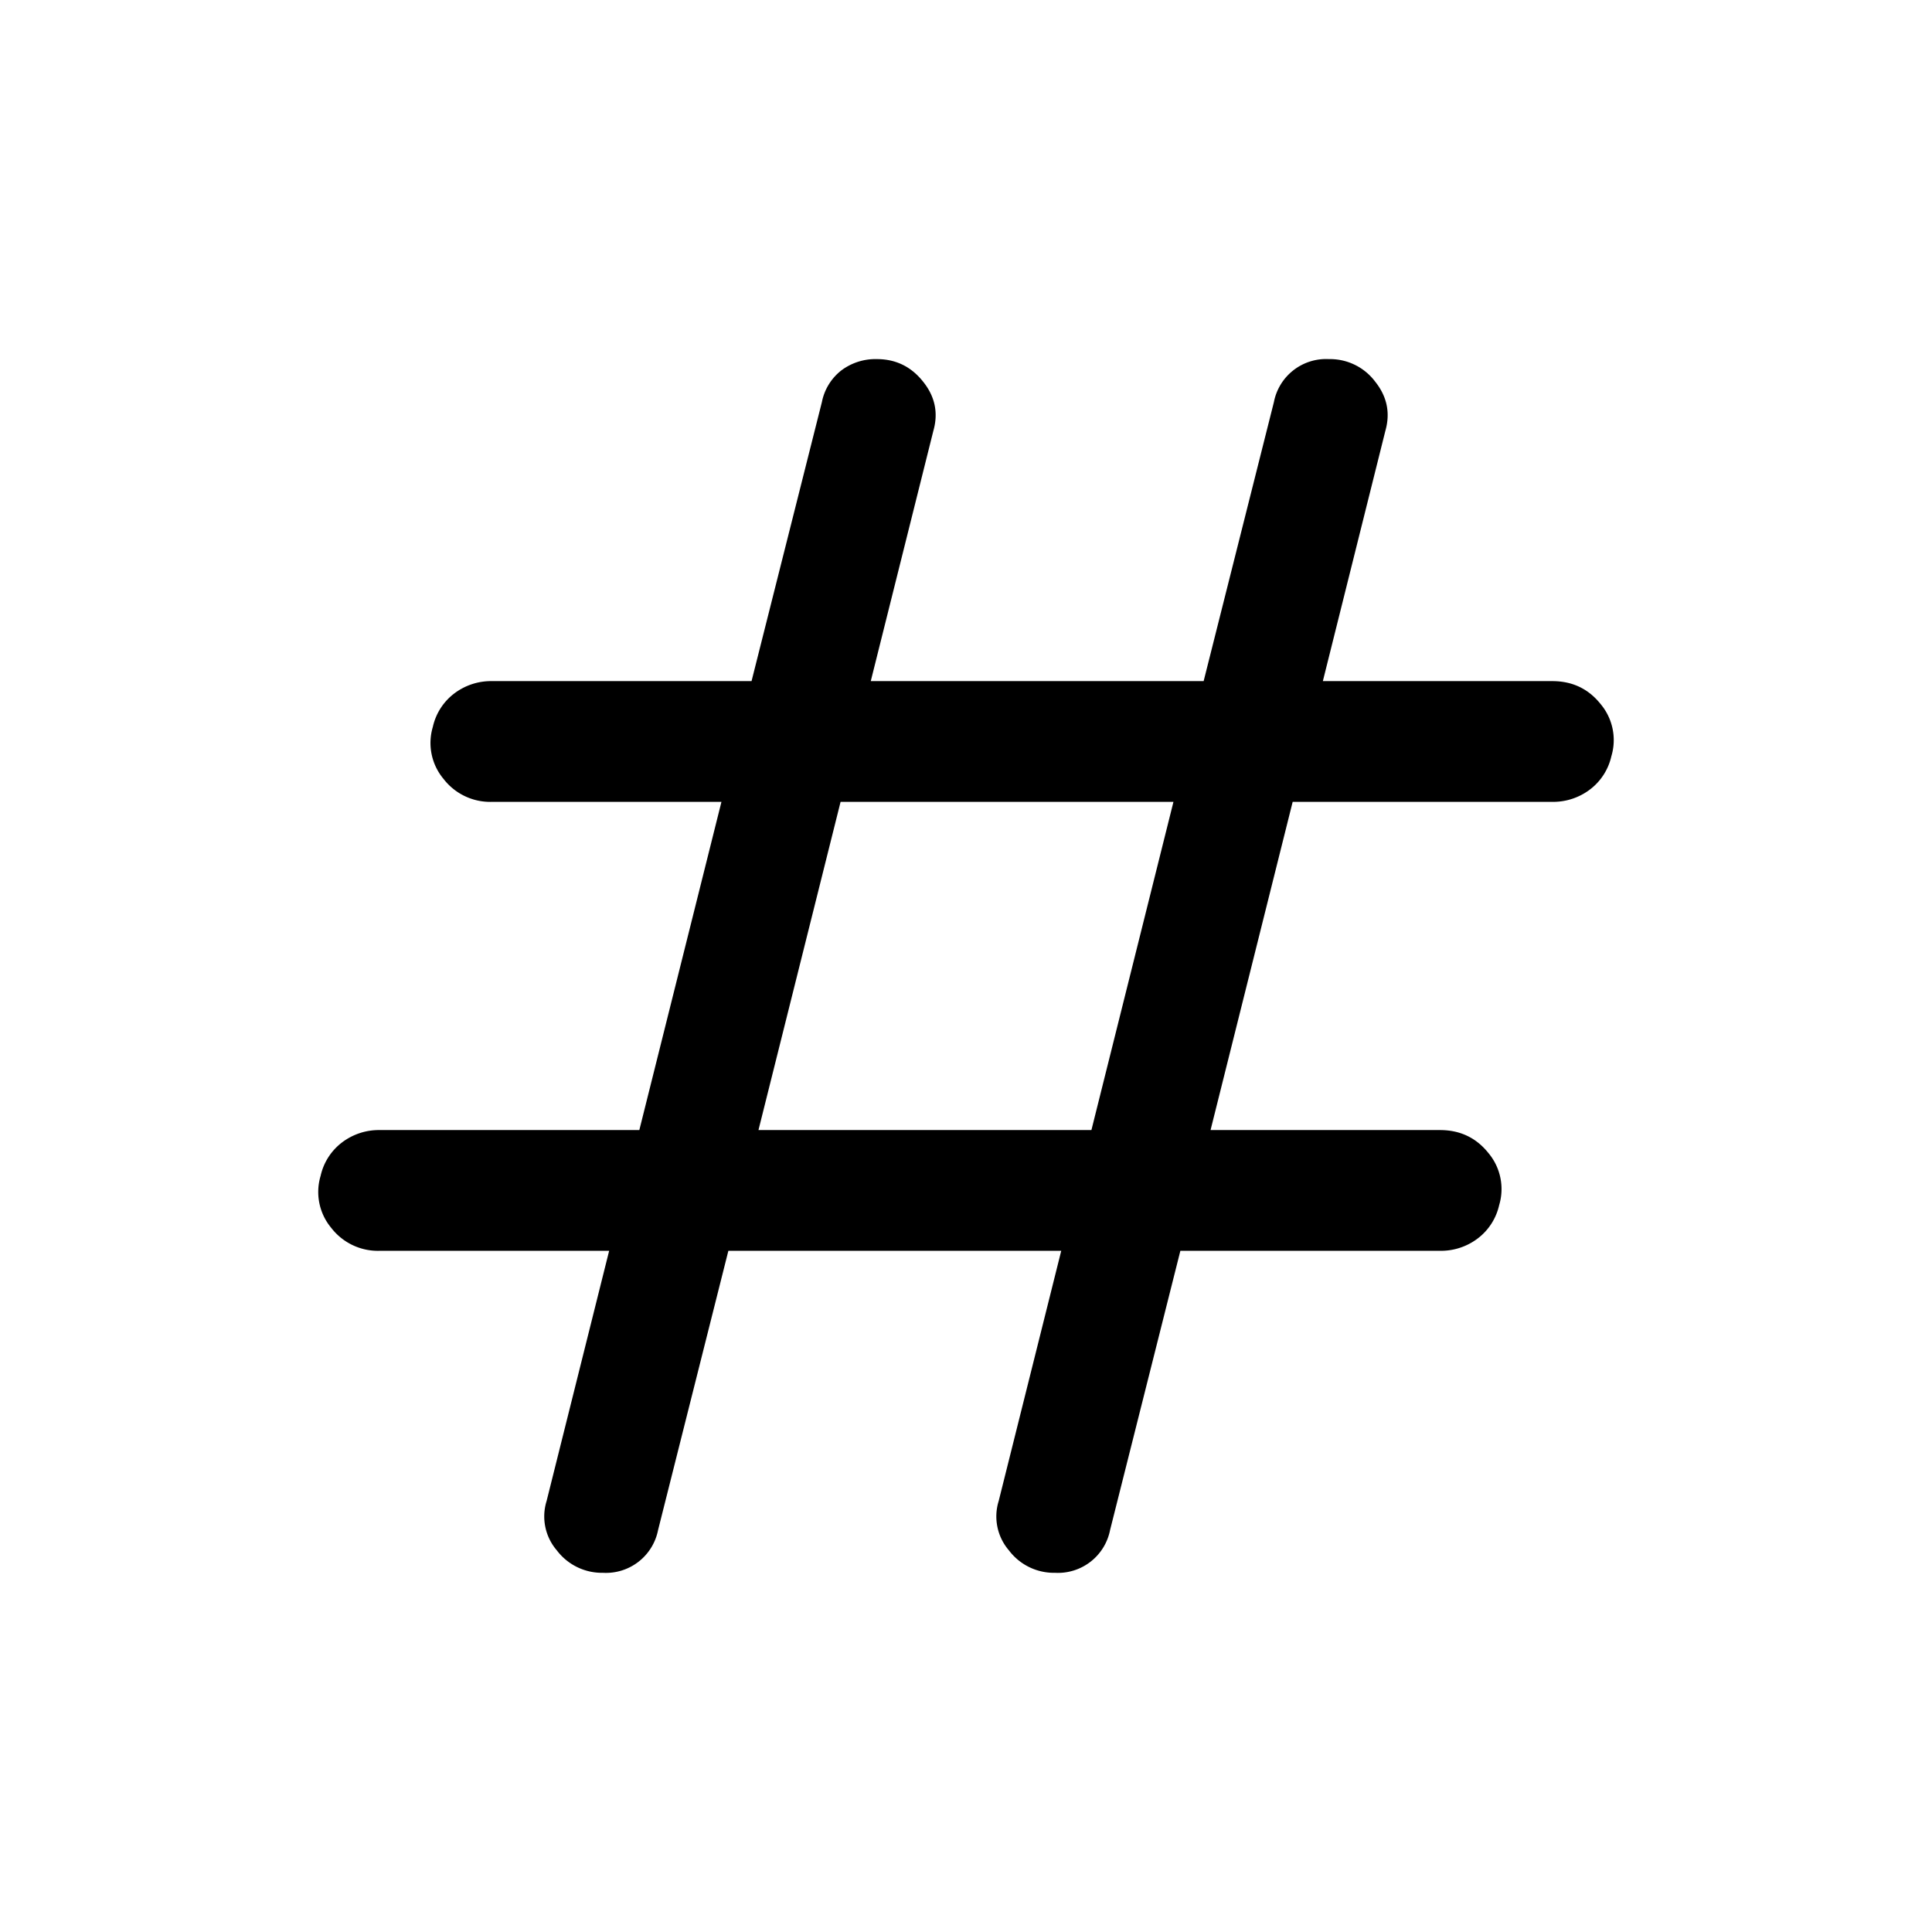 <svg width="24" height="24" fill="currentColor" viewBox="0 0 24 24">
  <path d="m9.048 15.538-.873 3.468a.66.66 0 0 1-.685.532.702.702 0 0 1-.573-.279.646.646 0 0 1-.127-.613l.777-3.108h-2.85a.732.732 0 0 1-.603-.286.696.696 0 0 1-.131-.646.716.716 0 0 1 .268-.416.757.757 0 0 1 .466-.152h3.225l1.02-4.077h-2.85a.732.732 0 0 1-.603-.286.696.696 0 0 1-.132-.646.716.716 0 0 1 .268-.416.757.757 0 0 1 .466-.152h3.225l.874-3.467a.66.66 0 0 1 .238-.39.704.704 0 0 1 .446-.143c.233 0 .425.093.573.28.149.185.191.39.127.613l-.777 3.107h4.135l.873-3.467a.66.66 0 0 1 .684-.533.7.7 0 0 1 .574.28c.148.185.19.39.126.613l-.776 3.107h2.85c.25 0 .45.096.602.287a.696.696 0 0 1 .132.646.716.716 0 0 1-.268.415.757.757 0 0 1-.466.152h-3.225l-1.02 4.077h2.85c.25 0 .451.096.603.287a.696.696 0 0 1 .132.646.716.716 0 0 1-.268.415.756.756 0 0 1-.467.152h-3.225l-.873 3.468a.66.66 0 0 1-.684.532.7.7 0 0 1-.573-.279.646.646 0 0 1-.127-.613l.777-3.108H9.048Zm.375-1.5h4.135l1.019-4.077h-4.135l-1.02 4.077Z"/>
</svg>
